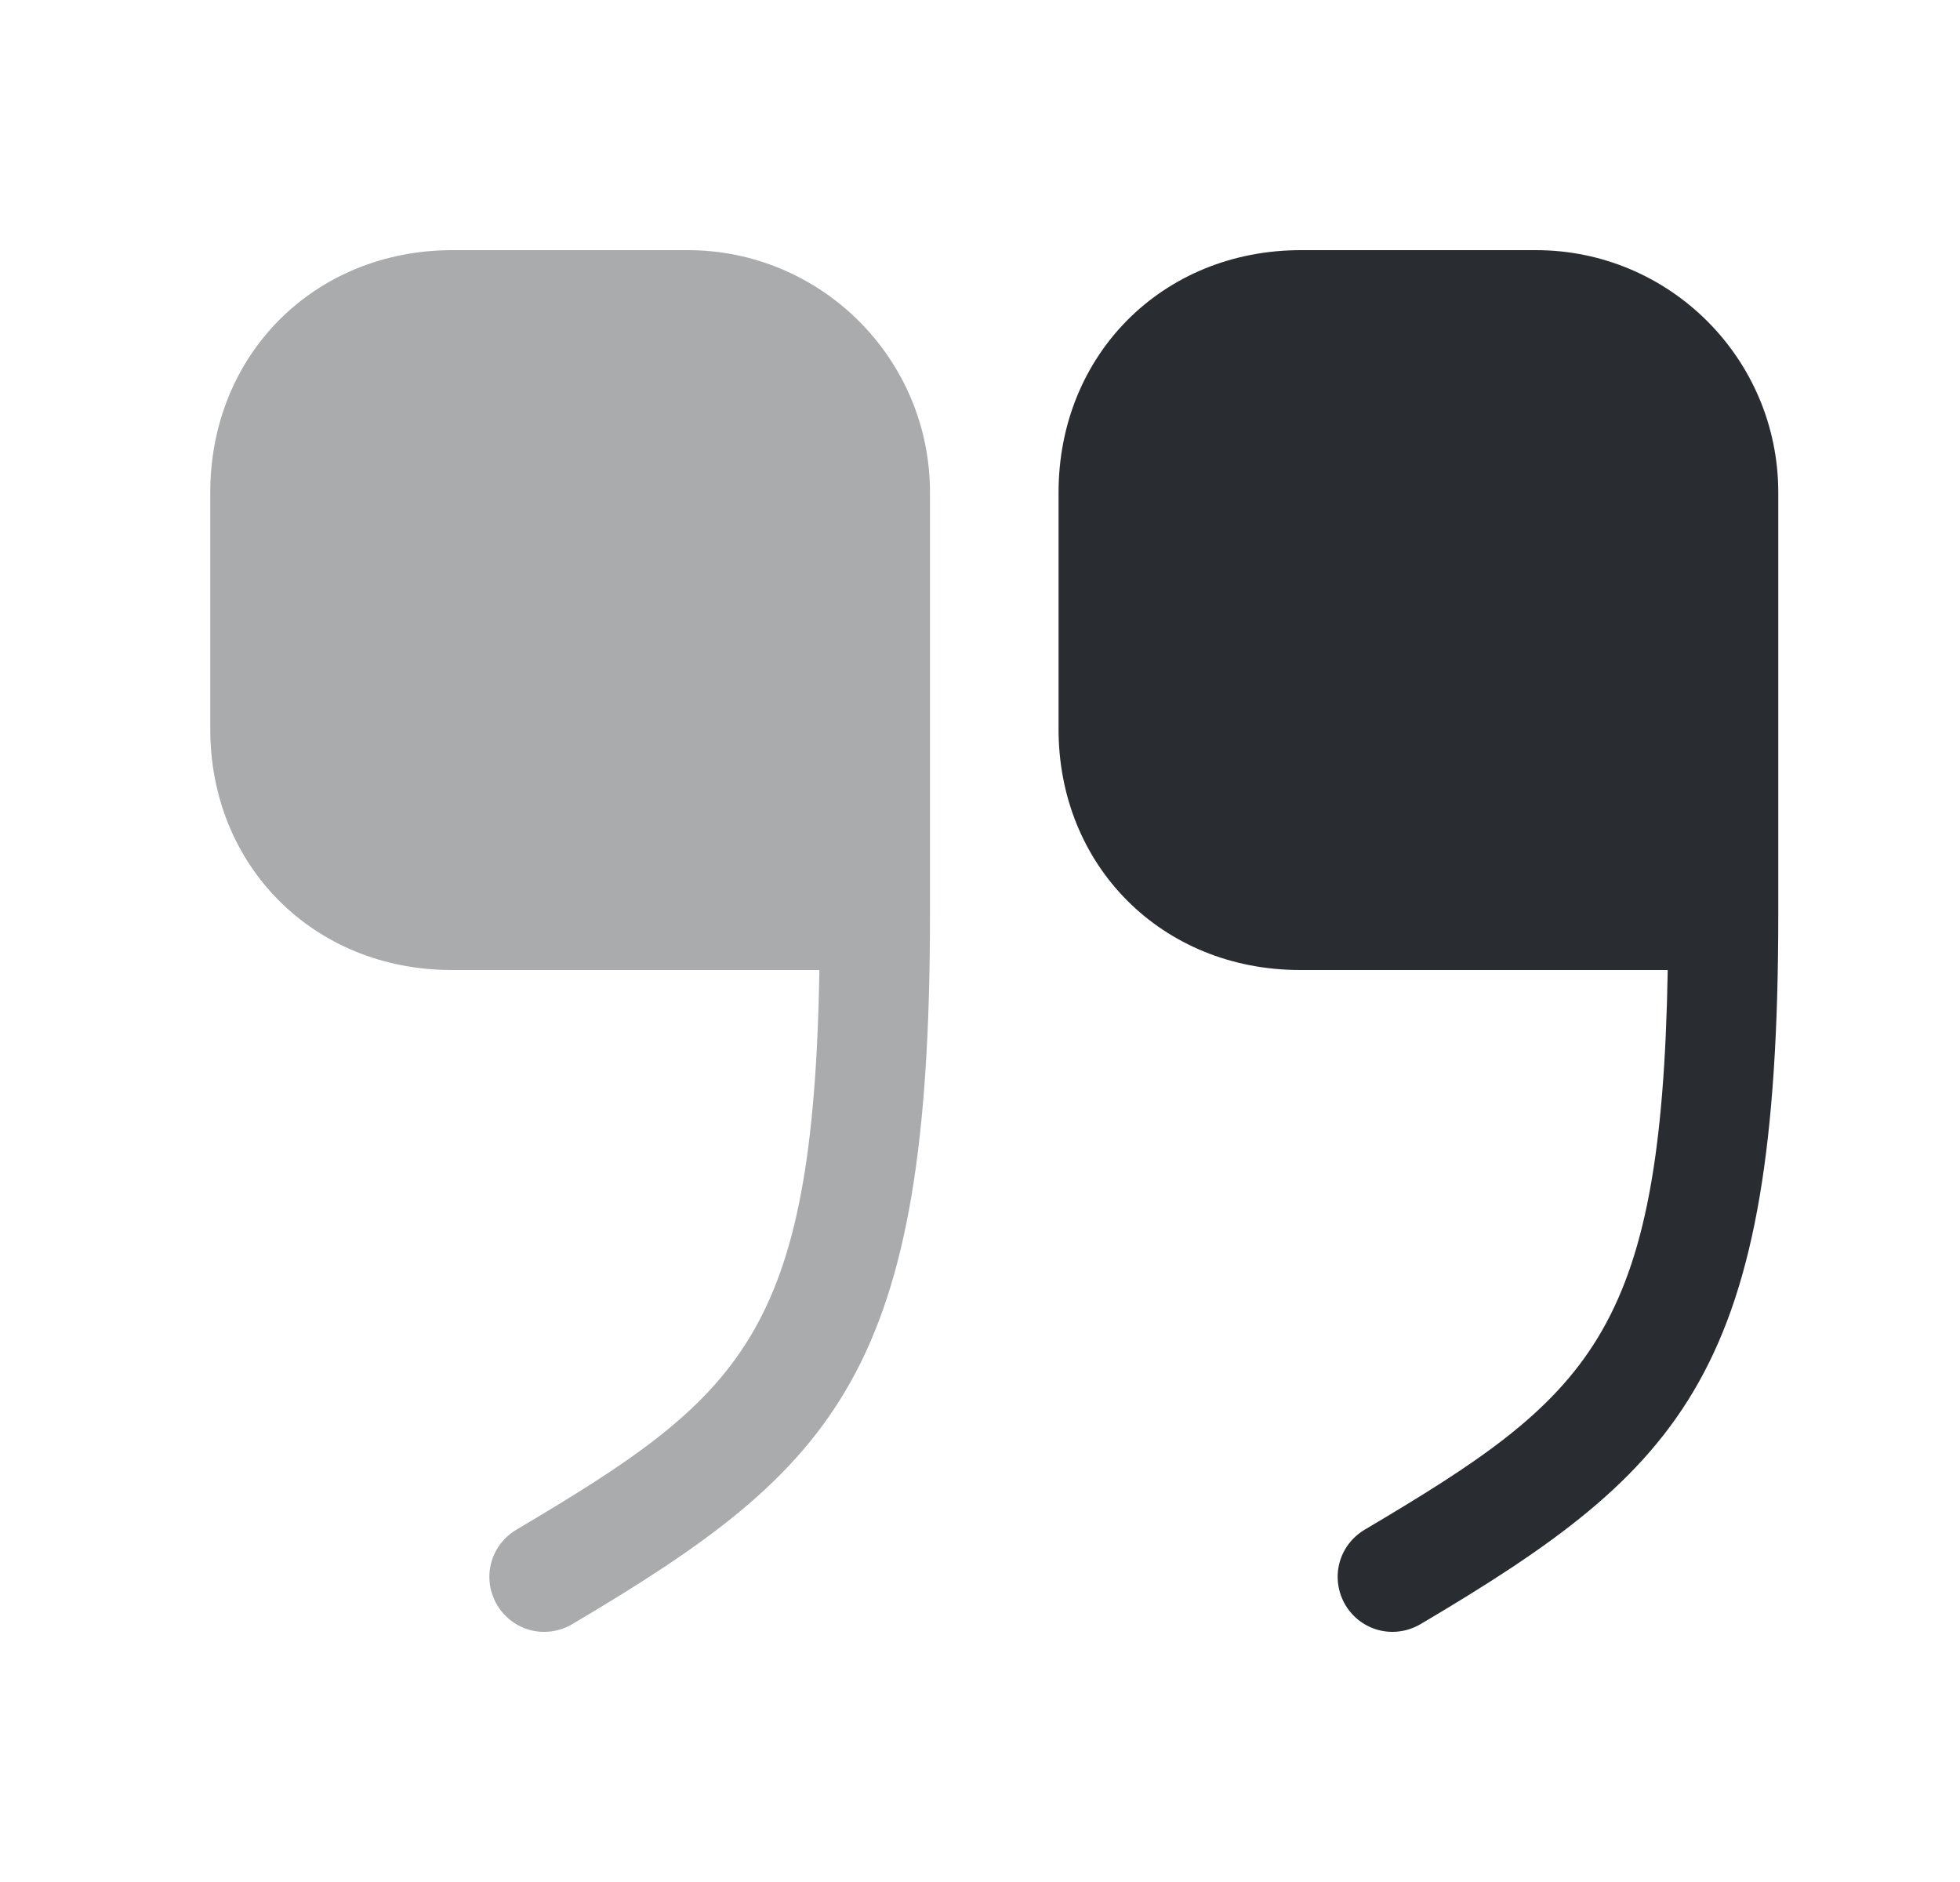 <svg width="25" height="24" viewBox="0 0 25 24" fill="none" xmlns="http://www.w3.org/2000/svg">
<path d="M16.582 12.37H21.272C21.192 17.04 20.272 17.81 17.402 19.51C17.072 19.71 16.962 20.13 17.162 20.47C17.362 20.8 17.782 20.91 18.122 20.71C21.502 18.71 22.682 17.49 22.682 11.67V6.28C22.682 4.57 21.292 3.19 19.592 3.19H16.592C14.832 3.19 13.502 4.52 13.502 6.28V9.28C13.492 11.04 14.822 12.37 16.582 12.37Z" fill="#292D32"/>
<path opacity="0.4" d="M5.762 12.37H10.452C10.372 17.04 9.452 17.81 6.582 19.51C6.252 19.71 6.142 20.13 6.342 20.47C6.542 20.8 6.962 20.91 7.302 20.71C10.682 18.71 11.862 17.49 11.862 11.67V6.28C11.862 4.57 10.472 3.19 8.772 3.19H5.772C4.012 3.19 2.682 4.52 2.682 6.28V9.28C2.672 11.04 4.002 12.37 5.762 12.37Z" fill="#292D32"/>
</svg>
